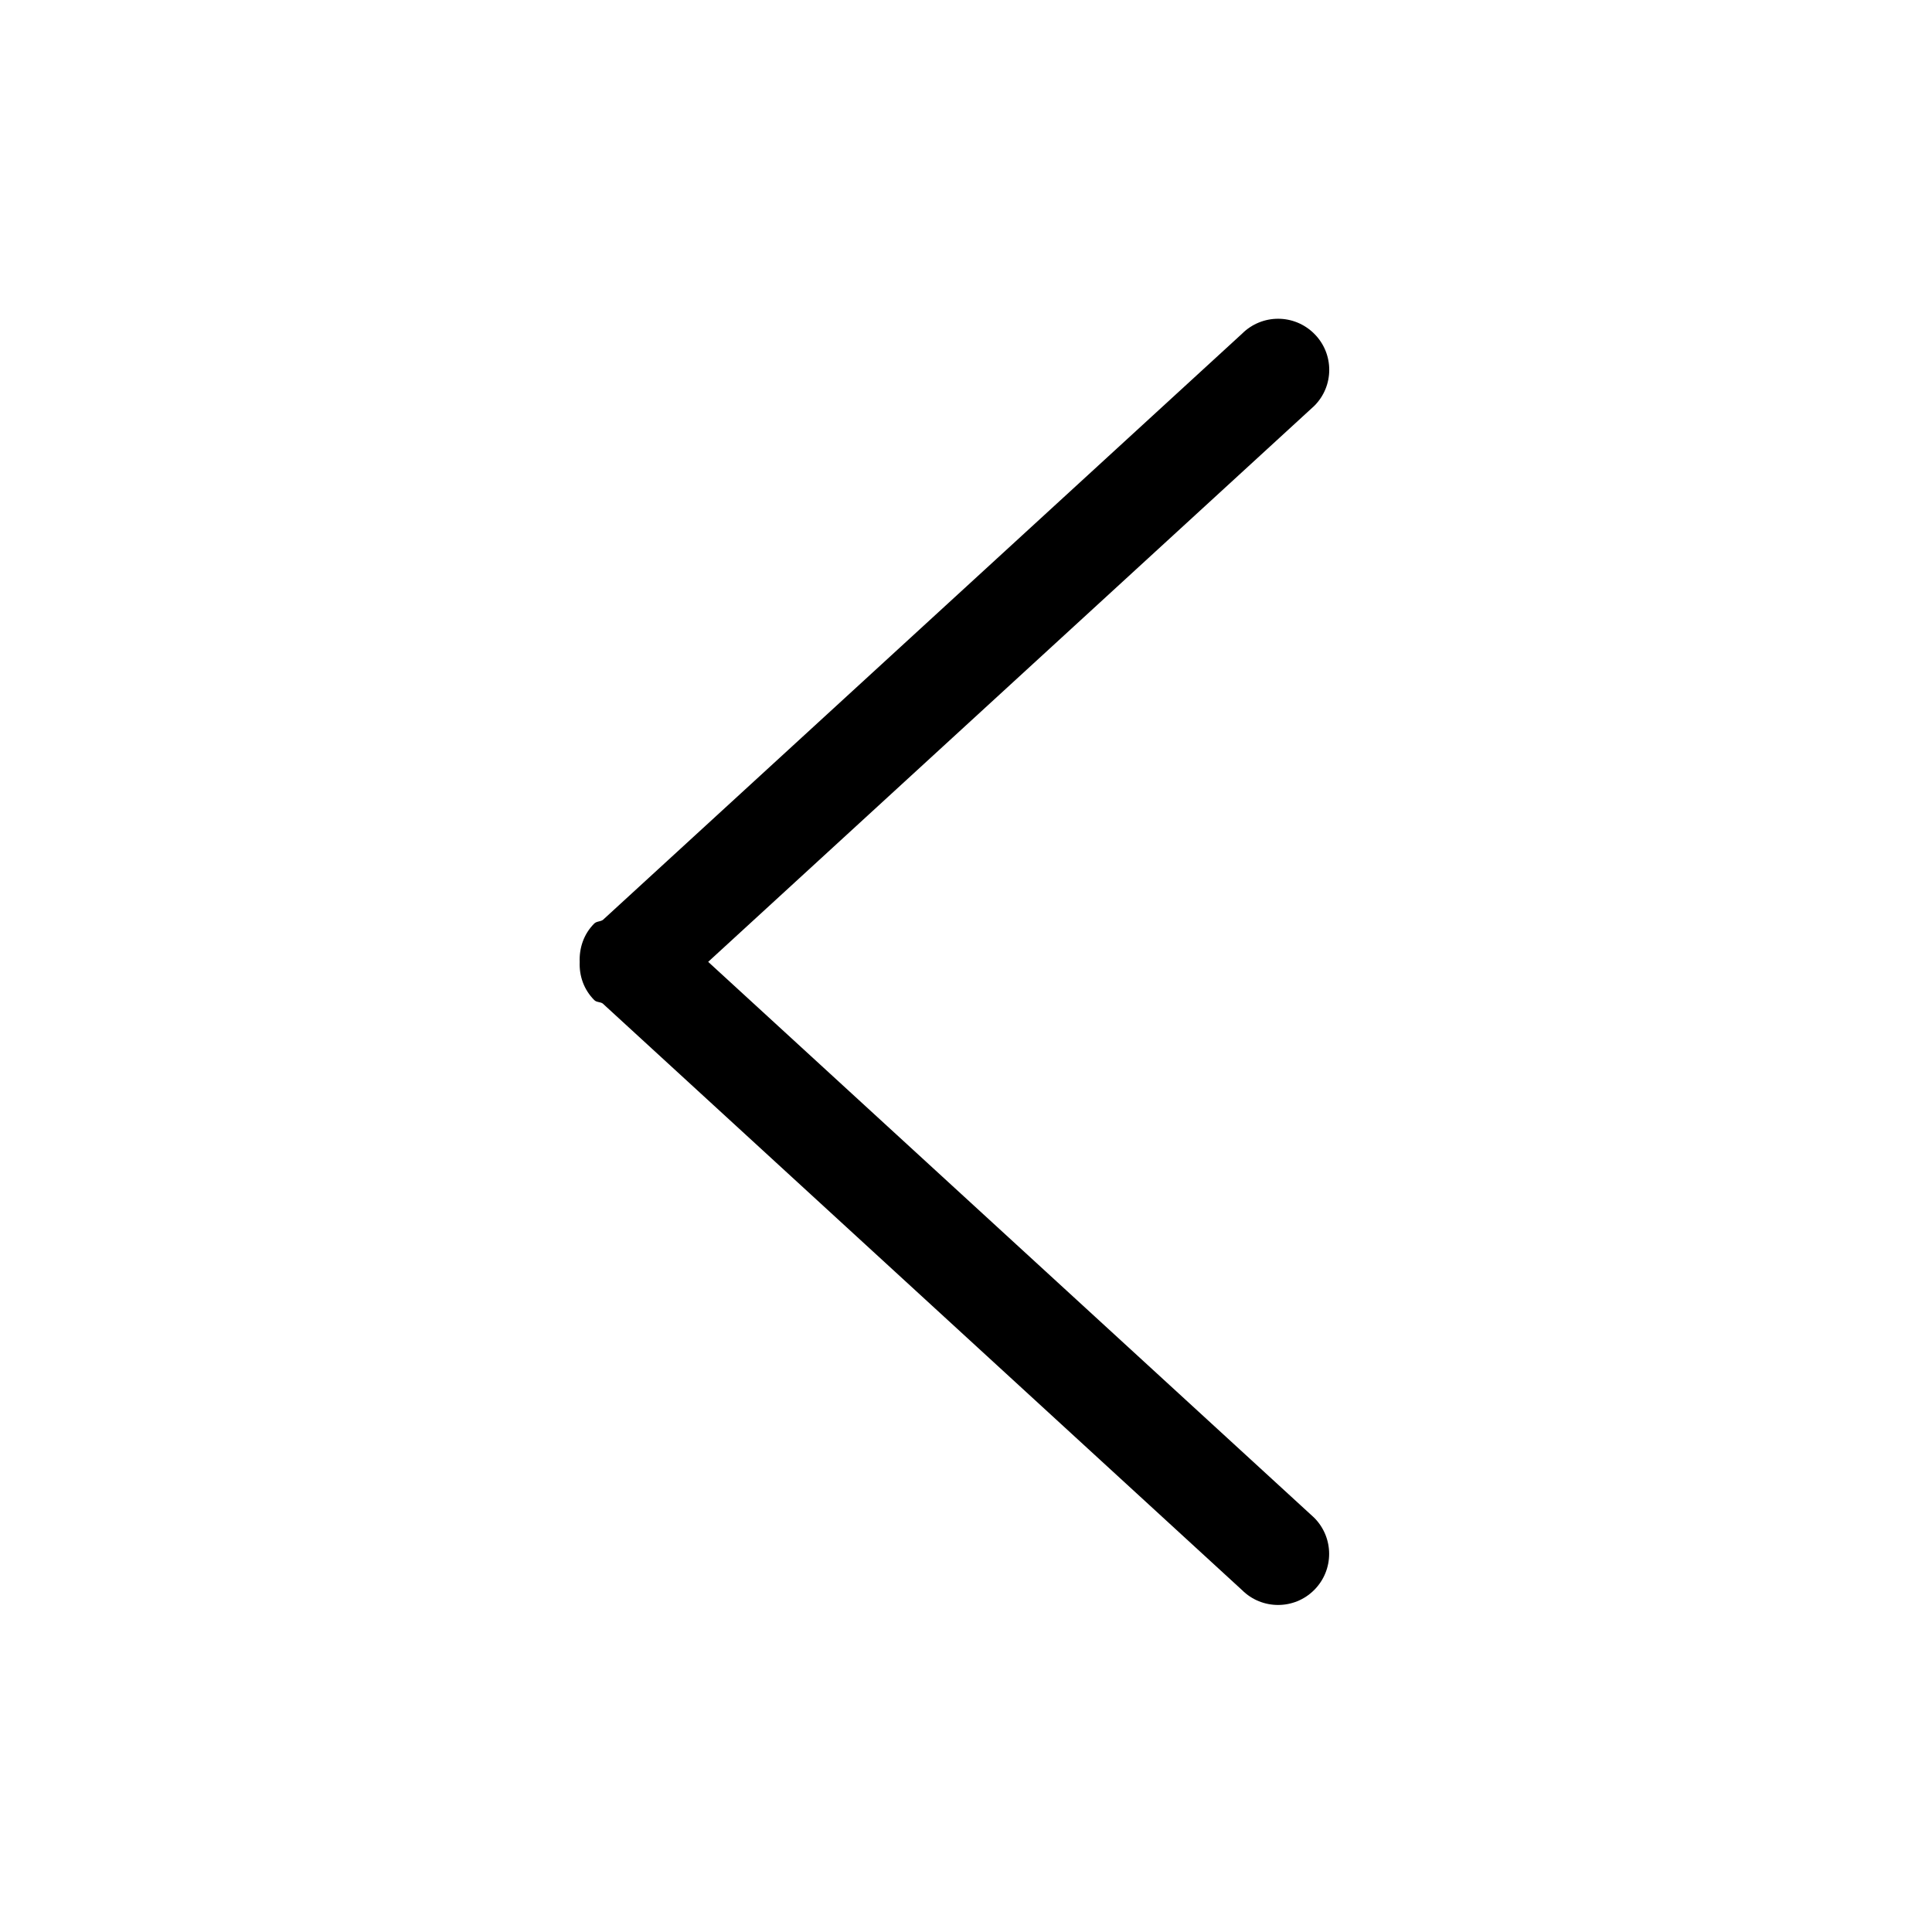 <?xml version="1.0" encoding="UTF-8"?>
<svg width="20px" height="20px" viewBox="0 0 20 20" version="1.1" xmlns="http://www.w3.org/2000/svg" xmlns:xlink="http://www.w3.org/1999/xlink">
    <!-- Generator: Sketch 51.3 (57544) - http://www.bohemiancoding.com/sketch -->
    <title>buddicons/chevron-left</title>
    <desc>Created with Sketch.</desc>
    <defs></defs>
    <g id="buddicons/chevron-left" stroke="none" stroke-width="1" fill="none" fill-rule="evenodd">
        <path d="M13.759,9.959 C13.765,10.101 13.717,10.244 13.608,10.353 C13.584,10.377 13.548,10.37 13.521,10.388 L6.903,16.46 C6.697,16.666 6.362,16.666 6.156,16.46 C5.949,16.253 5.949,15.918 6.156,15.711 L12.429,9.957 L6.155,4.202 C5.948,3.996 5.948,3.661 6.155,3.455 C6.362,3.248 6.696,3.248 6.903,3.455 L13.519,9.523 C13.547,9.542 13.584,9.536 13.609,9.561 C13.718,9.67 13.765,9.815 13.759,9.959 L13.759,9.959 Z" id="Shape" fill="#000000" transform="translate(9.88, 9.957) scale(-1, 1) translate(-9.88, -9.957) "></path>
    </g>
</svg>